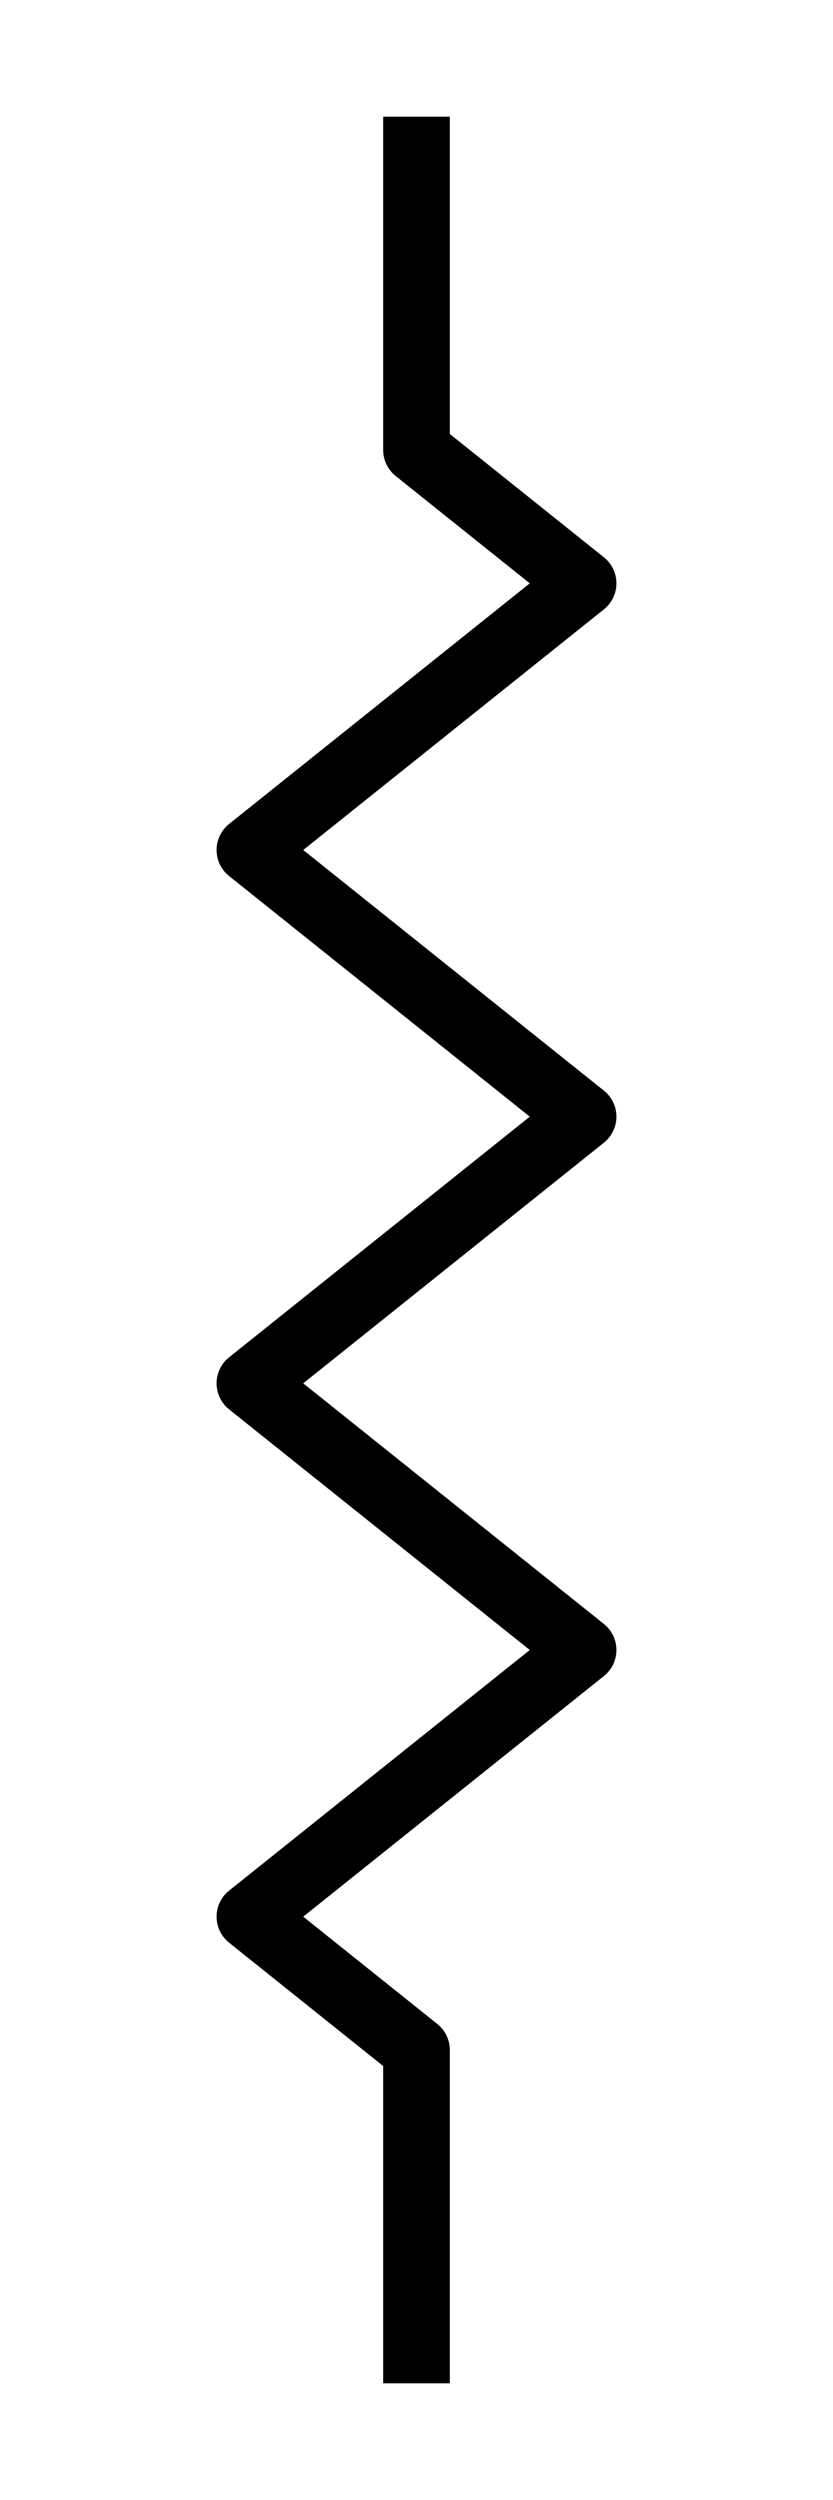 <?xml version="1.0" encoding="UTF-8" standalone="no"?>
<!-- Created with Inkscape (http://www.inkscape.org/) -->

<svg
   xmlns:dc="http://purl.org/dc/elements/1.1/"
   xmlns:cc="http://creativecommons.org/ns#"
   xmlns:rdf="http://www.w3.org/1999/02/22-rdf-syntax-ns#"
   xmlns:svg="http://www.w3.org/2000/svg"
   xmlns="http://www.w3.org/2000/svg"
   xmlns:sodipodi="http://sodipodi.sourceforge.net/DTD/sodipodi-0.dtd"
   xmlns:inkscape="http://www.inkscape.org/namespaces/inkscape"
   width="25"
   height="75"
   id="svg4002"
   version="1.1"
   inkscape:version="0.48.4 r9939"
   sodipodi:docname="Resistor_No_Text.svg">
  <defs
     id="defs4004" />
  <sodipodi:namedview
     id="base"
     pagecolor="#ffffff"
     bordercolor="#666666"
     borderopacity="1.0"
     inkscape:pageopacity="0.0"
     inkscape:pageshadow="2"
     inkscape:zoom="5.6"
     inkscape:cx="-16.293586"
     inkscape:cy="37.224477"
     inkscape:document-units="px"
     inkscape:current-layer="layer1"
     showgrid="false"
     inkscape:window-width="1004"
     inkscape:window-height="665"
     inkscape:window-x="150"
     inkscape:window-y="150"
     inkscape:window-maximized="0" />
  <g
     inkscape:label="Layer 1"
     inkscape:groupmode="layer"
     id="layer1"
     transform="translate(0,-977.362)">
    <path
       d="m 12.5,980.862 0,10 5,4 -10,8 10,8 -10,8 10,8 -10,8 5,4 0,10"
       style="fill:#000000;fill-opacity:0;stroke:#000000;stroke-width:2;stroke-linejoin:round"
       id="path3085"
       inkscape:connector-curvature="0" />
  </g>
</svg>

